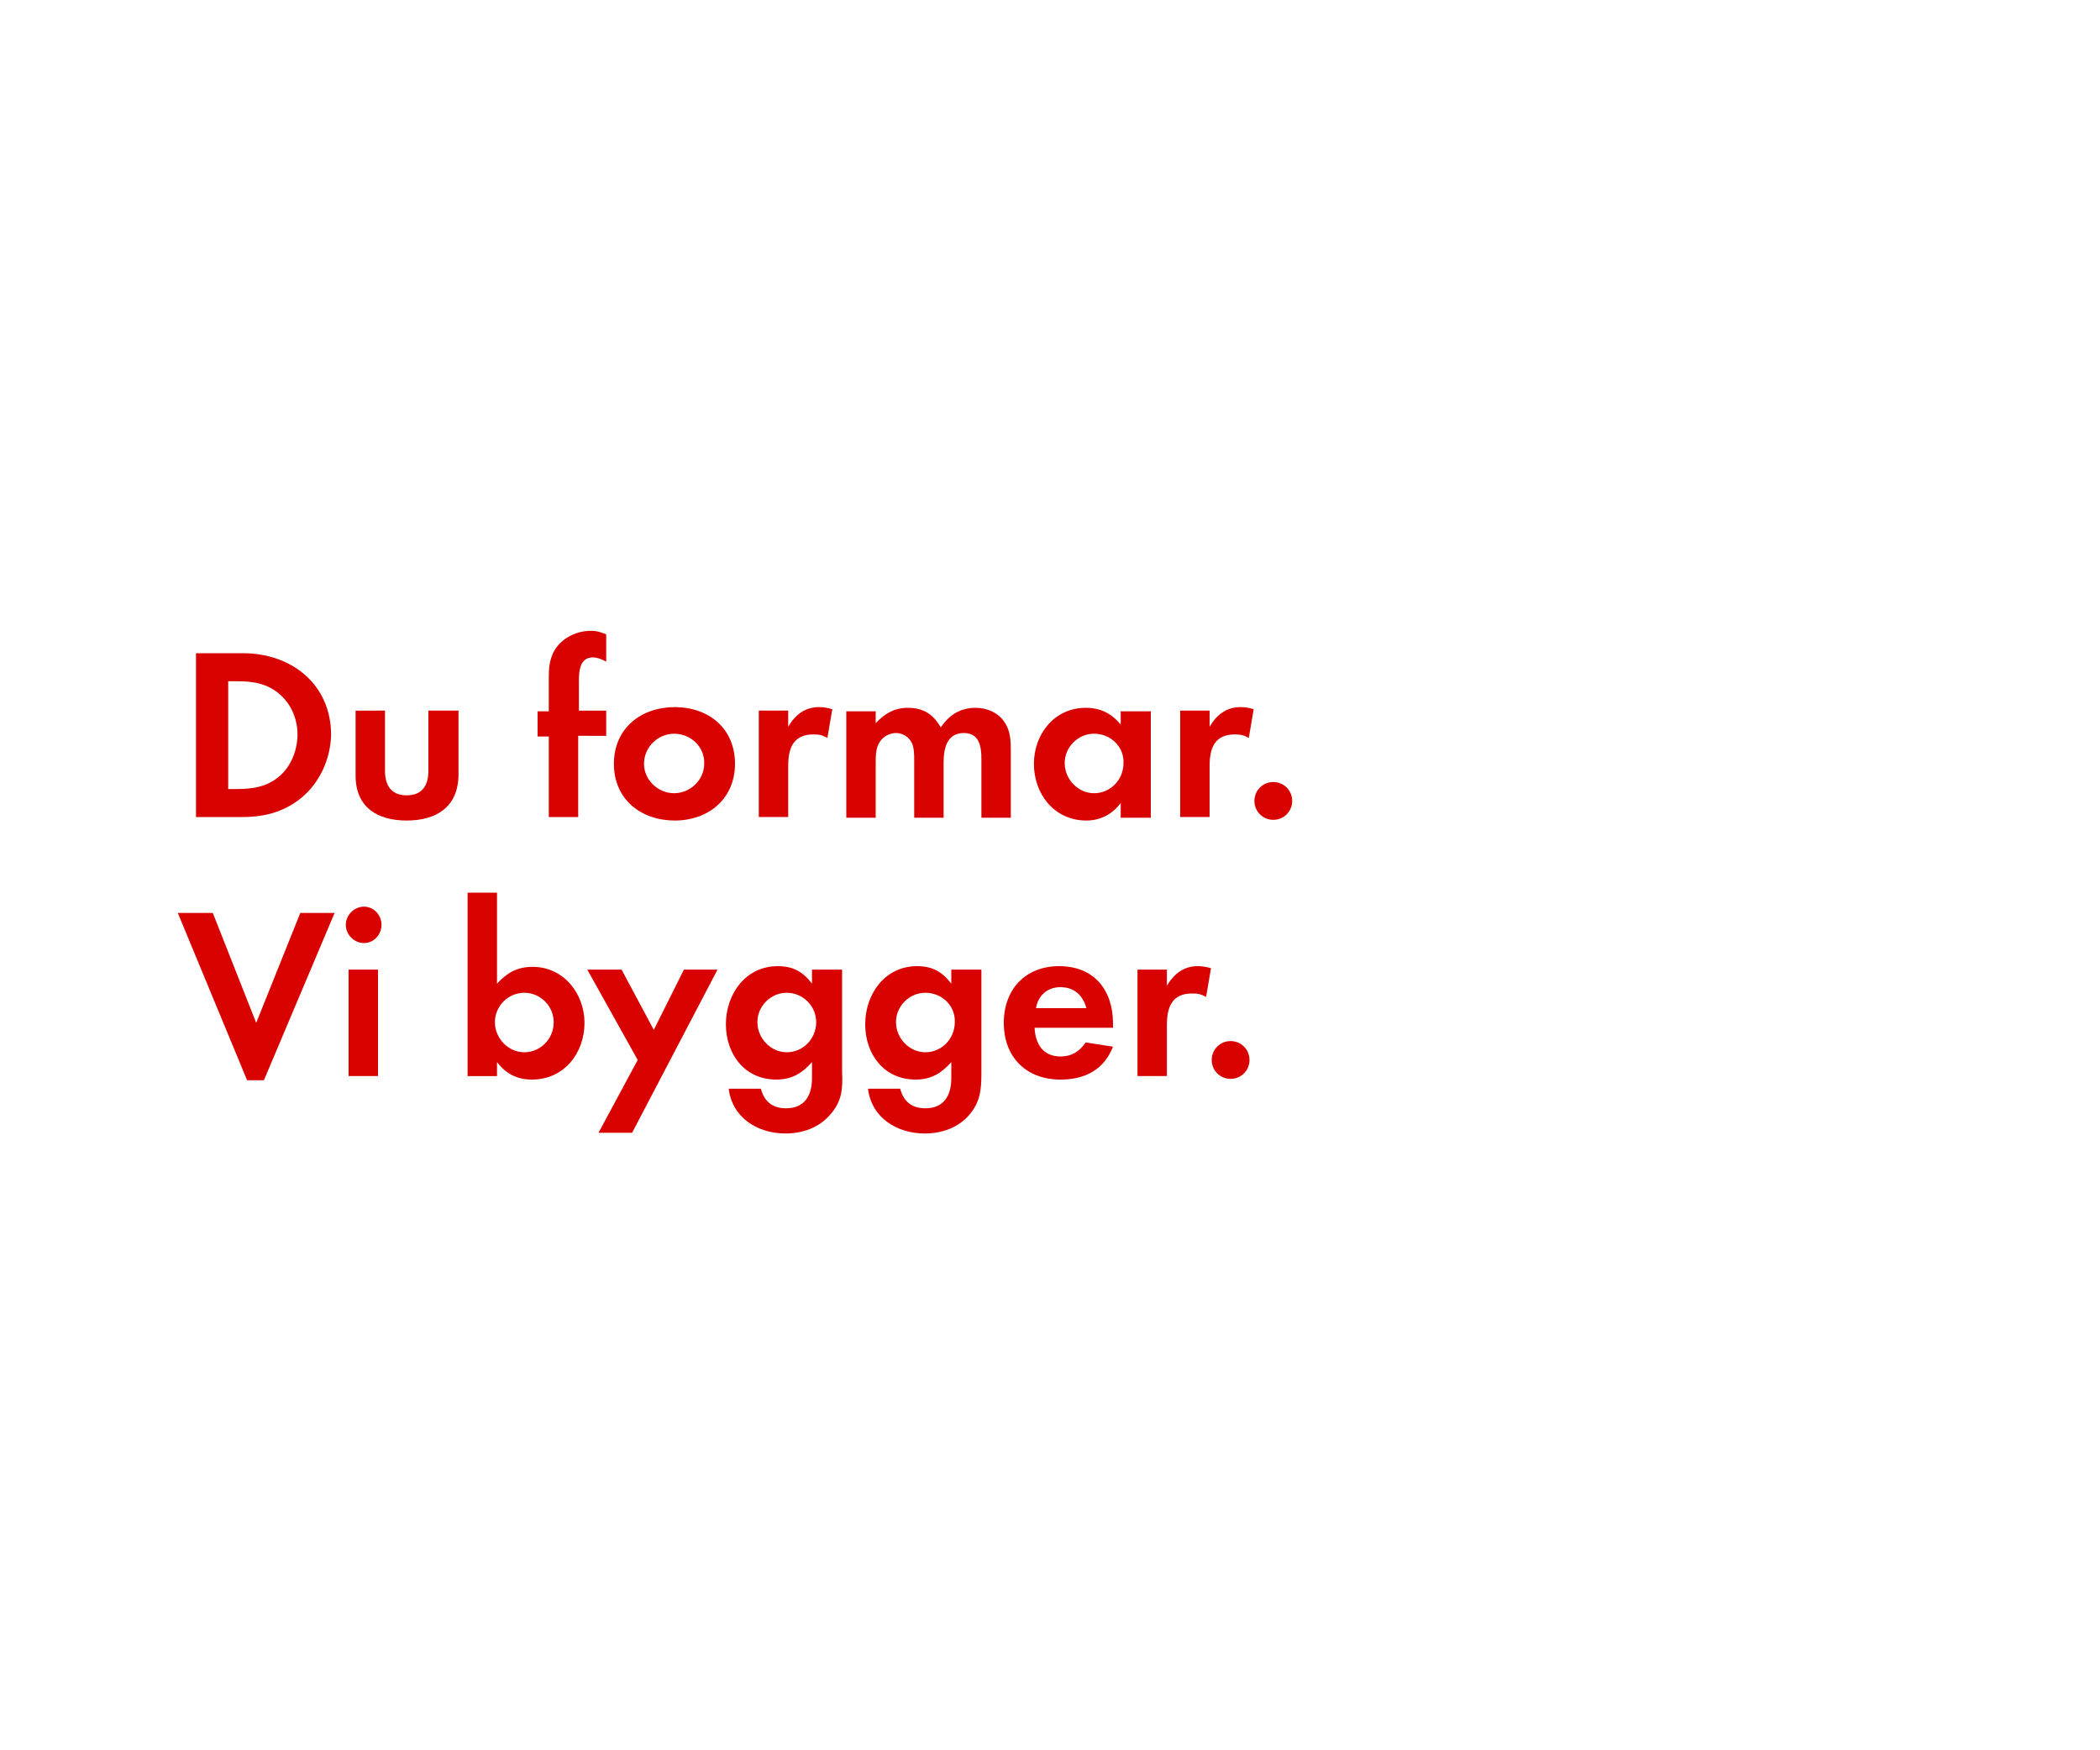 <?xml version="1.0" encoding="utf-8"?>
<!-- Generator: Adobe Illustrator 19.1.1, SVG Export Plug-In . SVG Version: 6.00 Build 0)  -->
<svg version="1.1" id="Layer_1" xmlns="http://www.w3.org/2000/svg" xmlns:xlink="http://www.w3.org/1999/xlink" x="0px" y="0px"
	 viewBox="0 0 300 250" style="enable-background:new 0 0 300 250;" xml:space="preserve">
<style type="text/css">
	.st0{fill:#D80201;}
	.st1{fill:#FFFFFF;}
</style>
<g>
	<path class="st0" d="M43,114c-2.5,2-5.2,2.7-8.4,2.7H28V93.3h6.7c6.9,0,12.6,4.4,12.6,11.7C47.2,108.4,45.7,111.8,43,114z M40,99.2
		c-1.8-1.6-3.9-1.9-6.2-1.9h-1.2v15.4h1.2c2.3,0,4.4-0.3,6.2-1.9c1.6-1.4,2.5-3.7,2.5-5.9S41.6,100.6,40,99.2z"/>
	<path class="st0" d="M58.1,117.2c-4.2,0-7.3-1.9-7.3-6.4v-9.3H55v8.6c0,2.1,0.9,3.5,3.1,3.5c2.2,0,3.1-1.4,3.1-3.5v-8.6h4.3v9.3
		C65.4,115.3,62.3,117.2,58.1,117.2z"/>
	<path class="st0" d="M82.6,105.2v11.5h-4.2v-11.5h-1.6v-3.6h1.6v-4.9c0-1.3,0.1-2.4,0.7-3.6c1-1.9,3.2-3,5.3-3
		c0.9,0,1.4,0.2,2.2,0.5v3.9c-0.6-0.3-1.2-0.6-1.9-0.6c-1.9,0-2,2-2,3.4v4.2h3.9v3.6H82.6z"/>
	<path class="st0" d="M96.4,117.2c-4.8,0-8.7-3-8.7-8.1c0-5.1,3.9-8.1,8.7-8.1c4.8,0,8.6,3,8.6,8.1
		C105,114.1,101.2,117.2,96.4,117.2z M96.3,104.8c-2.3,0-4.3,1.9-4.3,4.3c0,2.3,2,4.2,4.3,4.2c2.3,0,4.3-1.9,4.3-4.2
		C100.7,106.7,98.7,104.8,96.3,104.8z"/>
	<path class="st0" d="M118.2,105.4c-0.7-0.4-1.2-0.5-2-0.5c-2.9,0-3.6,2-3.6,4.5v7.3h-4.2v-15.2h4.2v2.3c1-1.7,2.4-2.8,4.4-2.8
		c0.7,0,1.2,0.1,1.9,0.3L118.2,105.4z"/>
	<path class="st0" d="M140.2,116.7v-8.3c0-1.8-0.3-3.7-2.5-3.7c-2.5,0-2.9,2.3-2.9,4.3v7.8h-4.2v-8.1c0-0.8,0-1.8-0.3-2.5
		c-0.4-0.9-1.3-1.5-2.3-1.5c-0.9,0-1.9,0.5-2.4,1.4c-0.5,0.8-0.5,2-0.5,2.9v7.8h-4.2v-15.2h4.2v1.7c1.3-1.4,2.7-2.2,4.6-2.2
		c2.2,0,3.6,0.9,4.7,2.8c1.2-1.8,2.8-2.8,5-2.8c1.6,0,3.3,0.7,4.2,2.2c0.7,1.1,0.8,2.4,0.8,3.7v9.8H140.2z"/>
	<path class="st0" d="M160.1,116.7v-2c-1.2,1.6-2.9,2.5-4.9,2.5c-4.6,0-7.5-3.8-7.5-8.1c0-4.2,2.9-8,7.4-8c2.1,0,3.7,0.8,5,2.4v-1.9
		h4.3v15.2H160.1z M156.3,104.8c-2.3,0-4.2,1.9-4.2,4.2c0,2.3,1.9,4.3,4.2,4.3c2.3,0,4.2-1.9,4.2-4.3
		C160.6,106.7,158.7,104.8,156.3,104.8z"/>
	<path class="st0" d="M178.4,105.4c-0.7-0.4-1.2-0.5-2-0.5c-2.9,0-3.6,2-3.6,4.5v7.3h-4.2v-15.2h4.2v2.3c1-1.7,2.4-2.8,4.4-2.8
		c0.7,0,1.2,0.1,1.9,0.3L178.4,105.4z"/>
	<path class="st0" d="M181.9,117.1c-1.5,0-2.7-1.2-2.7-2.7s1.2-2.7,2.7-2.7c1.5,0,2.7,1.2,2.7,2.7S183.4,117.1,181.9,117.1z"/>
	<path class="st0" d="M37.7,154.3h-2.4l-9.9-23.9h5l6.2,15.7l6.3-15.7h4.9L37.7,154.3z"/>
	<path class="st0" d="M52,134.7c-1.4,0-2.6-1.2-2.6-2.6s1.2-2.6,2.6-2.6c1.4,0,2.5,1.2,2.5,2.6S53.4,134.7,52,134.7z M49.8,153.7
		v-15.2h4.2v15.2H49.8z"/>
	<path class="st0" d="M76,154.2c-2.1,0-3.7-0.8-5-2.5v2h-4.2v-26.2H71v13c1.5-1.6,2.9-2.4,5.1-2.4c4.4,0,7.4,3.8,7.4,8
		C83.5,150.4,80.6,154.2,76,154.2z M74.9,141.8c-2.3,0-4.2,1.9-4.2,4.2c0,2.3,1.9,4.3,4.2,4.3s4.2-1.9,4.2-4.3
		C79.1,143.7,77.2,141.8,74.9,141.8z"/>
	<path class="st0" d="M90.3,161.8h-4.8l5.6-10.4l-7.2-12.9h4.9l4.6,8.6l4.3-8.6h4.8L90.3,161.8z"/>
	<path class="st0" d="M118.6,159.2c-1.6,1.9-4,2.7-6.4,2.7c-3.9,0-7.6-2.2-8.1-6.4h4.6c0.5,1.9,1.7,2.8,3.6,2.8
		c2.7,0,3.7-1.9,3.7-4.3v-2.3c-1.4,1.6-2.9,2.5-5.1,2.5c-4.5,0-7.2-3.6-7.2-7.9c0-4.3,2.8-8.3,7.4-8.3c2.2,0,3.6,0.8,4.9,2.5v-2h4.3
		v14.6C120.4,155.5,120.3,157.3,118.6,159.2z M112.4,141.8c-2.3,0-4.2,1.9-4.2,4.2c0,2.3,1.9,4.3,4.2,4.3s4.2-1.9,4.2-4.3
		C116.6,143.7,114.7,141.8,112.4,141.8z"/>
	<path class="st0" d="M138.5,159.2c-1.6,1.9-4,2.7-6.4,2.7c-3.9,0-7.6-2.2-8.1-6.4h4.6c0.5,1.9,1.7,2.8,3.6,2.8
		c2.7,0,3.7-1.9,3.7-4.3v-2.3c-1.4,1.6-2.9,2.5-5.1,2.5c-4.5,0-7.2-3.6-7.2-7.9c0-4.3,2.8-8.3,7.4-8.3c2.2,0,3.6,0.8,4.9,2.5v-2h4.3
		v14.6C140.2,155.5,140.1,157.3,138.5,159.2z M132.2,141.8c-2.3,0-4.2,1.9-4.2,4.2c0,2.3,1.9,4.3,4.2,4.3s4.2-1.9,4.2-4.3
		C136.5,143.7,134.6,141.8,132.2,141.8z"/>
	<path class="st0" d="M147.8,146.8c0.1,2.3,1.2,4.1,3.7,4.1c1.6,0,2.7-0.7,3.6-2l3.9,0.6c-1.3,3.3-4,4.7-7.5,4.7
		c-4.9,0-8.1-3.2-8.1-8.1c0-4.8,3.1-8.1,7.9-8.1c5,0,7.7,3.4,7.7,8.2v0.6H147.8z M151.5,141c-1.9,0-3.2,1.2-3.5,3h7.2
		C154.7,142.2,153.5,141,151.5,141z"/>
	<path class="st0" d="M172.3,142.4c-0.7-0.4-1.2-0.5-2-0.5c-2.9,0-3.6,2-3.6,4.5v7.3h-4.2v-15.2h4.2v2.3c1-1.7,2.4-2.8,4.4-2.8
		c0.7,0,1.2,0.1,1.9,0.3L172.3,142.4z"/>
	<path class="st0" d="M175.8,154.1c-1.5,0-2.7-1.2-2.7-2.7s1.2-2.7,2.7-2.7c1.5,0,2.7,1.2,2.7,2.7S177.3,154.1,175.8,154.1z"/>
</g>
</svg>
